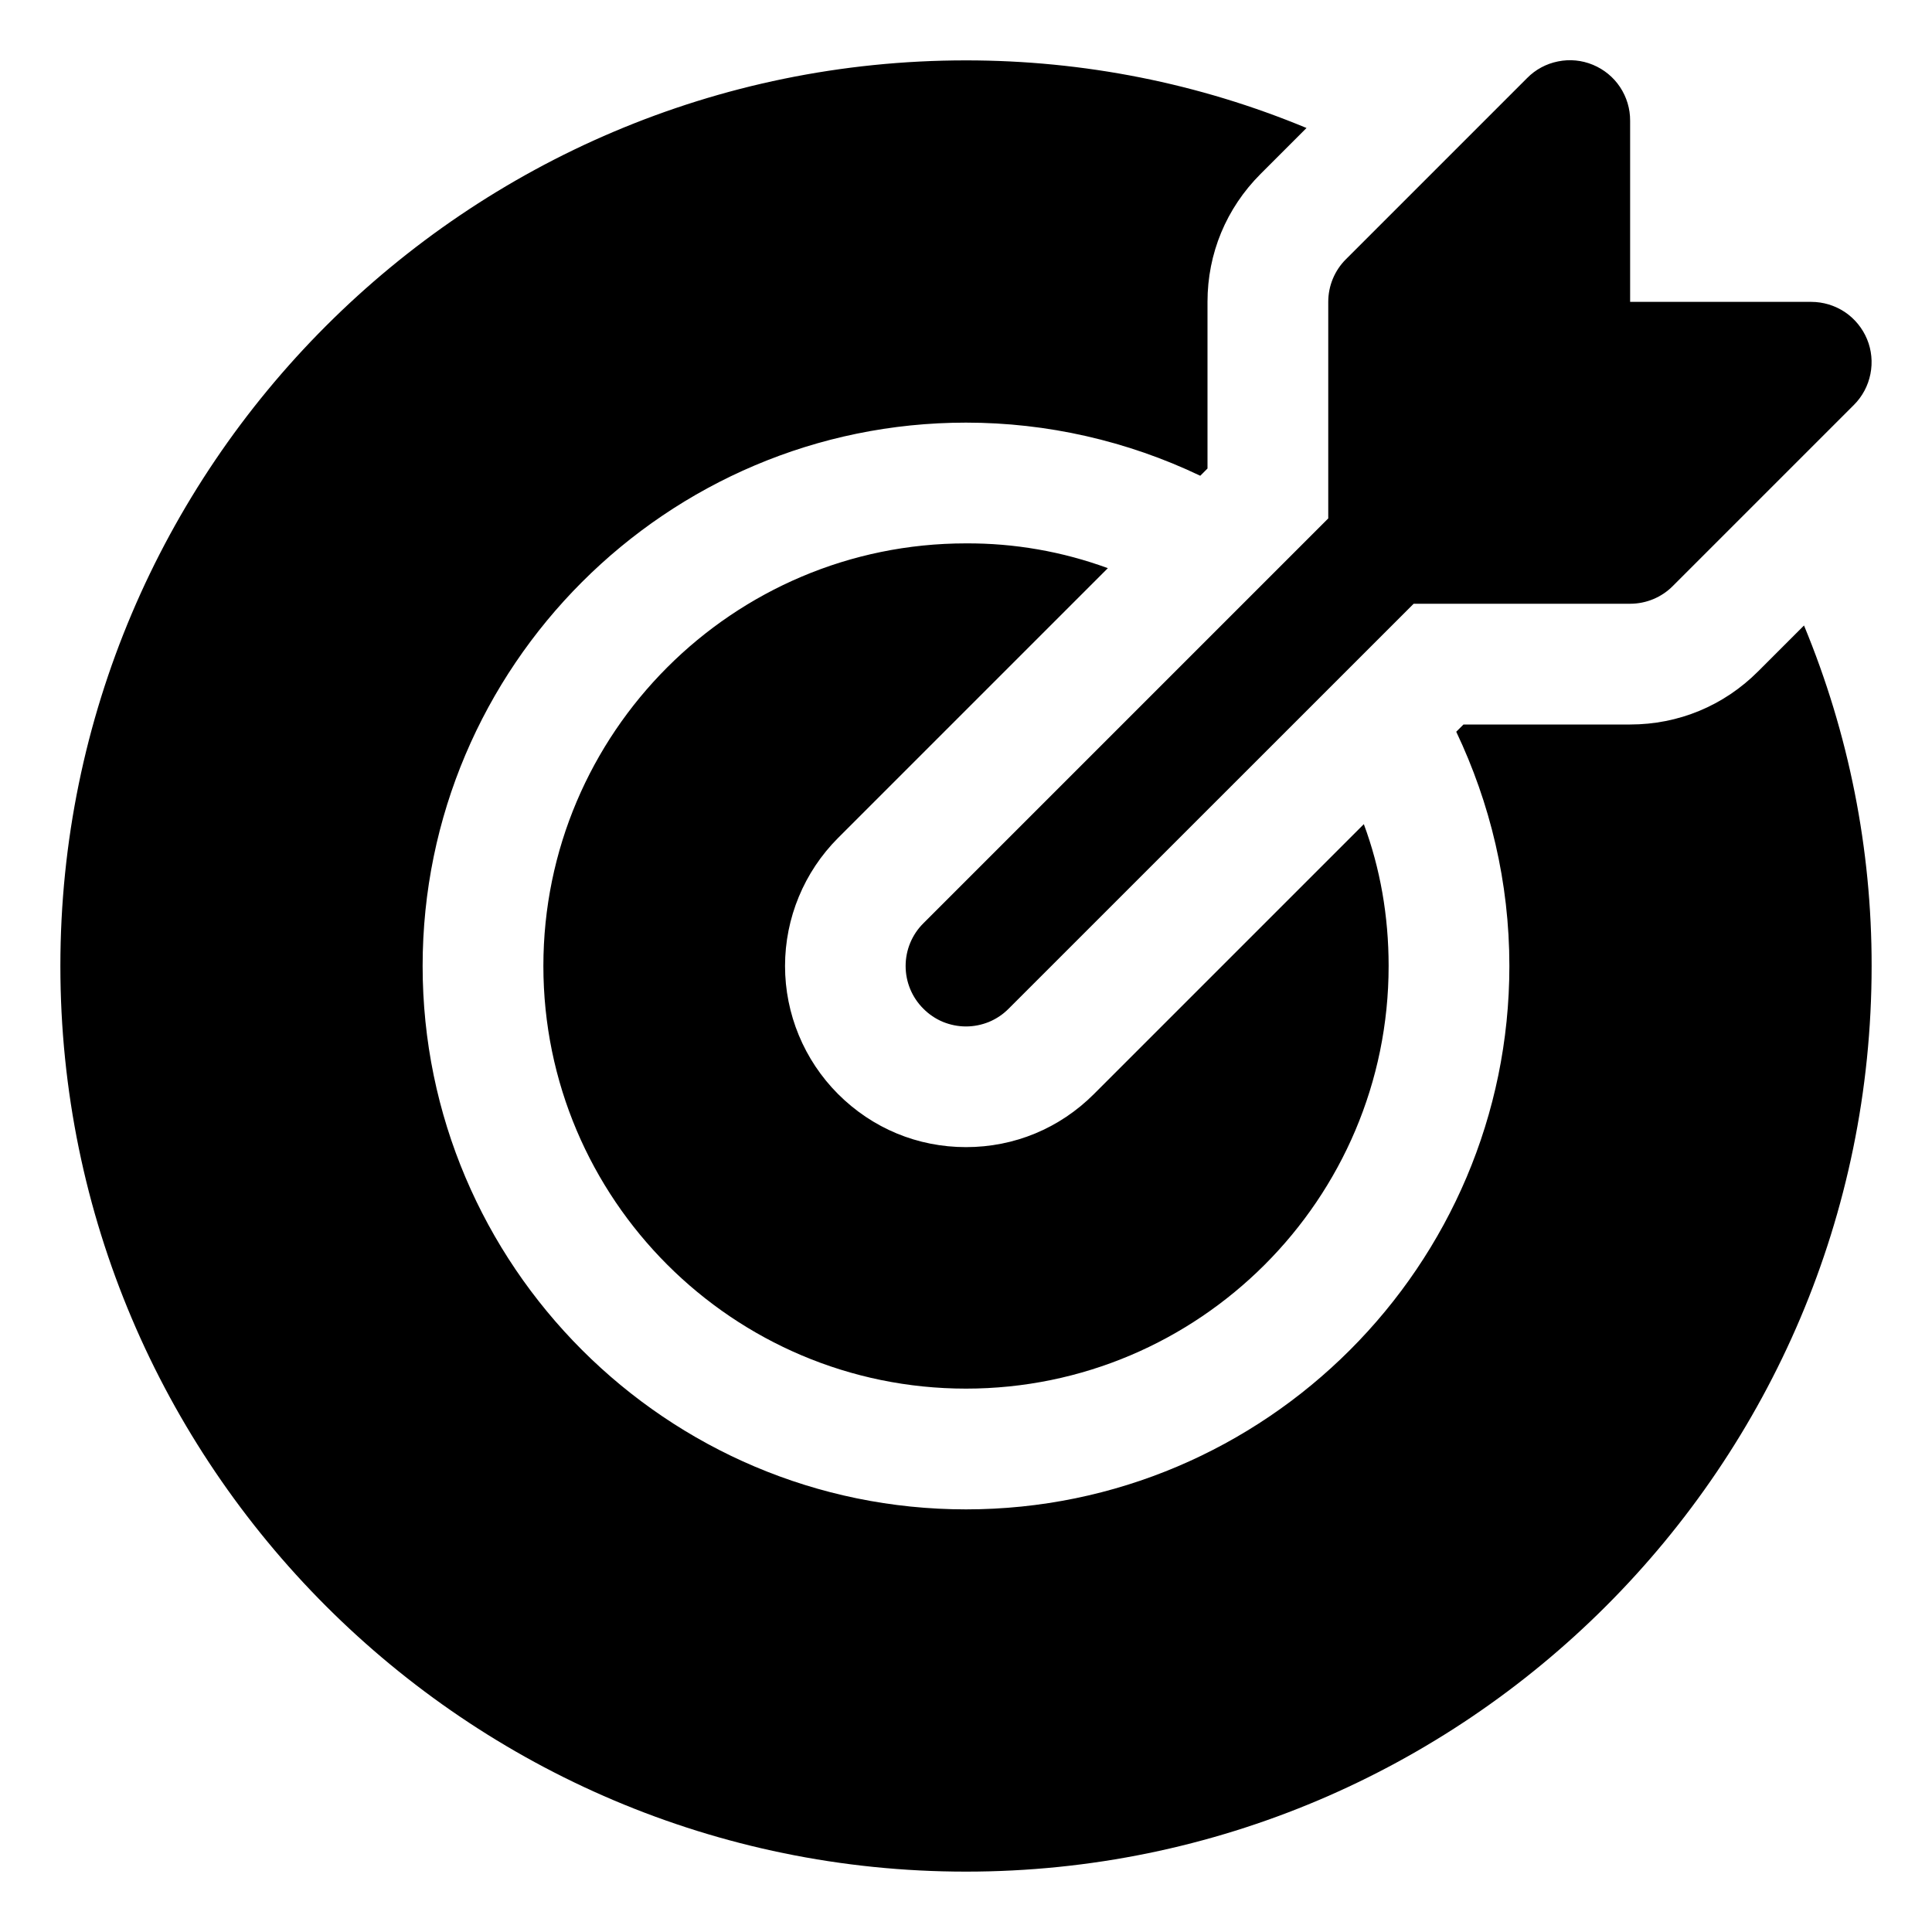 <svg width="24" height="24" viewBox="0 0 24 24" fill="none" xmlns="http://www.w3.org/2000/svg">
<g clip-path="url(#clip0_422_3128)">
<path d="M23.03 5.03L20.78 7.28C20.64 7.421 20.449 7.5 20.25 7.5H17.561L12.53 12.53C12.461 12.6 12.378 12.656 12.287 12.694C12.196 12.731 12.099 12.751 12 12.751C11.901 12.751 11.804 12.731 11.713 12.694C11.622 12.656 11.539 12.6 11.47 12.53C11.329 12.39 11.25 12.199 11.25 12C11.25 11.801 11.329 11.61 11.47 11.47L16.5 6.44V3.75C16.5 3.551 16.579 3.36 16.72 3.22L18.97 0.97C19.074 0.864 19.208 0.792 19.354 0.763C19.5 0.733 19.651 0.748 19.788 0.805C19.925 0.862 20.043 0.958 20.125 1.082C20.207 1.206 20.251 1.351 20.25 1.5V3.75H22.5C22.648 3.75 22.793 3.794 22.917 3.876C23.04 3.959 23.136 4.076 23.193 4.213C23.25 4.35 23.264 4.501 23.235 4.646C23.206 4.792 23.135 4.925 23.03 5.03ZM16.942 10.238L13.59 13.59C13.162 14.018 12.6 14.25 12 14.25C11.4 14.25 10.838 14.018 10.41 13.59C9.989 13.168 9.752 12.596 9.752 12C9.752 11.404 9.989 10.832 10.41 10.41L13.762 7.058C13.198 6.851 12.601 6.747 12 6.75C9.105 6.75 6.75 9.105 6.75 12C6.75 14.895 9.105 17.25 12 17.25C14.895 17.25 17.25 14.895 17.25 12C17.25 11.377 17.145 10.785 16.942 10.238ZM23.25 12C23.25 18.203 18.203 23.25 12 23.25C5.798 23.25 0.75 18.203 0.75 12C0.75 5.798 5.798 0.75 12 0.75C13.463 0.75 14.895 1.035 16.23 1.59L15.66 2.16C15.232 2.588 15 3.15 15 3.75V5.82L14.91 5.91C14.001 5.476 13.007 5.25 12 5.25C8.28 5.25 5.25 8.28 5.25 12C5.25 15.72 8.28 18.75 12 18.75C15.72 18.75 18.75 15.72 18.75 12C18.75 10.957 18.51 9.975 18.09 9.09L18.18 9H20.25C20.85 9 21.413 8.768 21.84 8.34L22.41 7.77C22.966 9.111 23.252 10.548 23.25 12Z" fill="currentColor"/>
</g>
<defs>
<clipPath id="clip0_422_3128">
<rect width="24" height="24" fill="white"/>
</clipPath>
</defs>
</svg>
